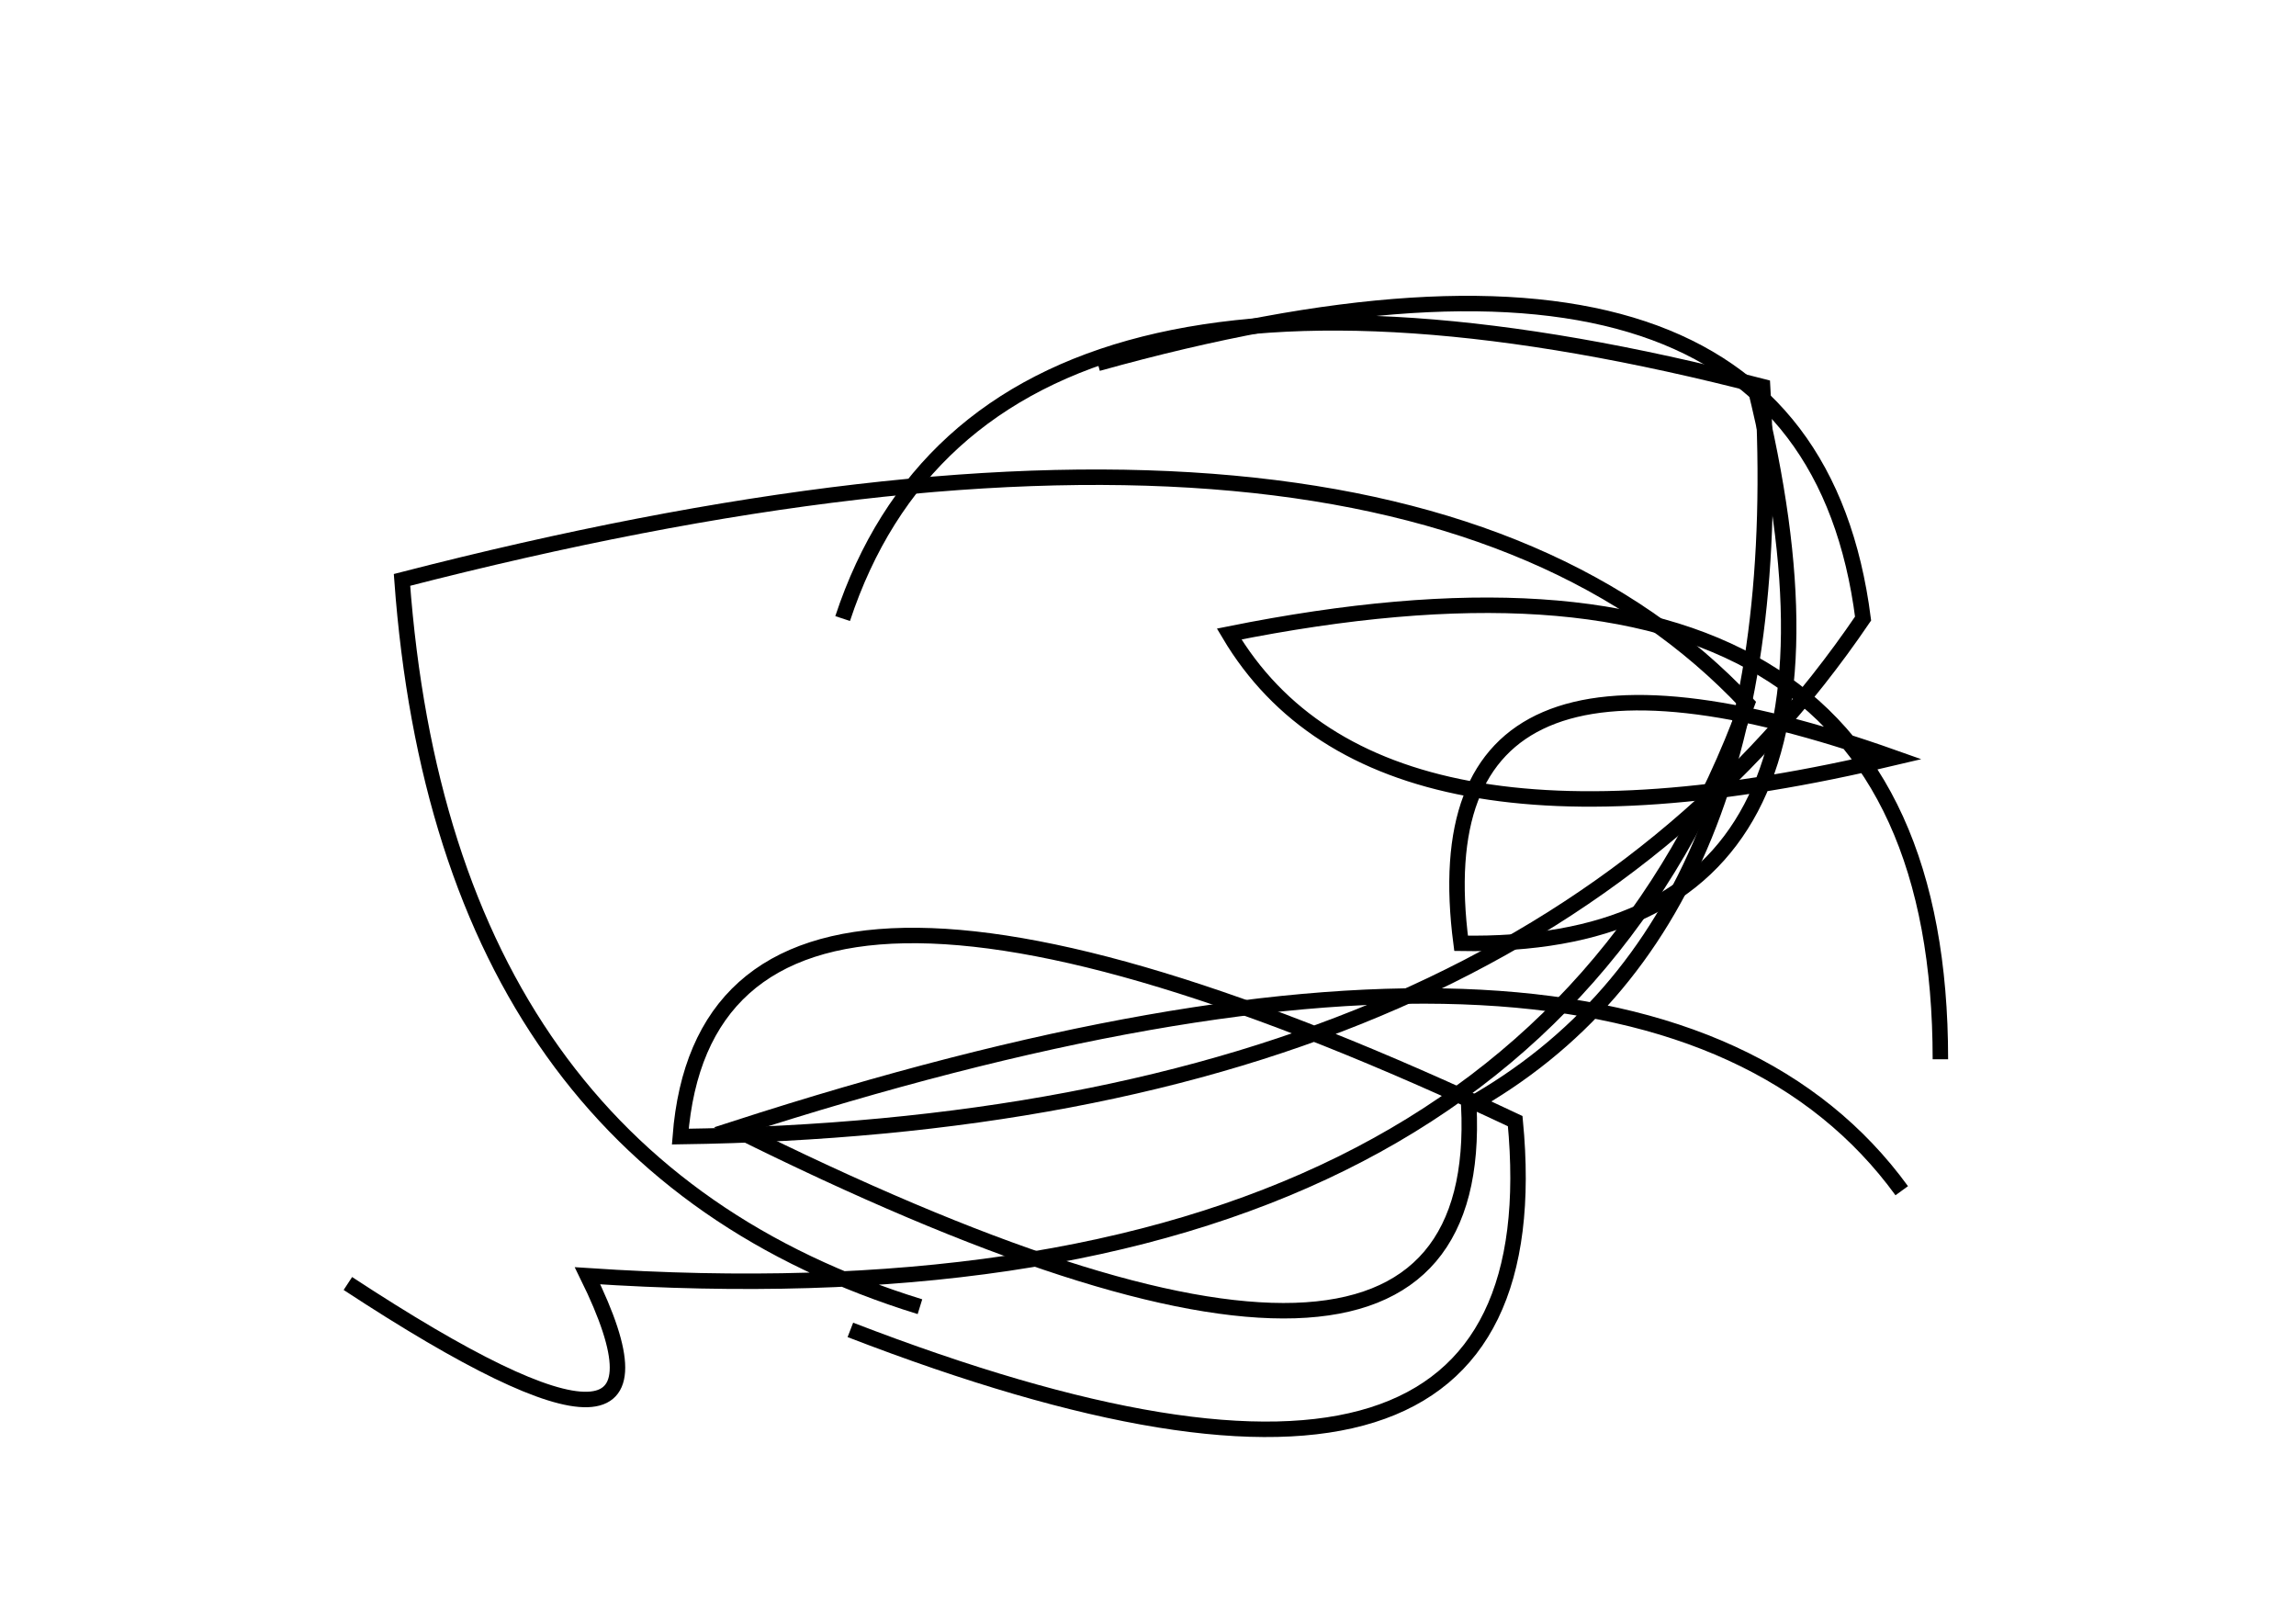 <?xml version="1.0" encoding="utf-8" ?>
<svg baseProfile="full" height="210mm" version="1.1" viewBox="0 0 297 210" width="297mm" xmlns="http://www.w3.org/2000/svg" xmlns:ev="http://www.w3.org/2001/xml-events" xmlns:xlink="http://www.w3.org/1999/xlink"><defs /><g transform="translate(43,30)"><path d="M 67,142 Q 159.0,177.5 153,115 Q 49.0,66.0 45,117 Q 153.5,115.5 198,50 Q 190.5,-8.5 99,17" fill="none" stroke="black" stroke-width="2" /><path d="M 208,107 Q 208.0,33.5 116,52 Q 135.0,84.0 202,68 Q 140.0,46.0 146,92 Q 202.0,93.0 184,20" fill="none" stroke="black" stroke-width="2" /><path d="M 2,136 Q 48.5,166.5 33,135 Q 153.0,143.0 183,61 Q 137.0,12.0 9,45 Q 14.5,120.0 76,139" fill="none" stroke="black" stroke-width="2" /><path d="M 203,124 Q 169.5,78.0 52,116 Q 149.5,164.5 147,113 Q 189.0,89.5 185,20 Q 84.5,-6.0 66,50" fill="none" stroke="black" stroke-width="2" /></g></svg>